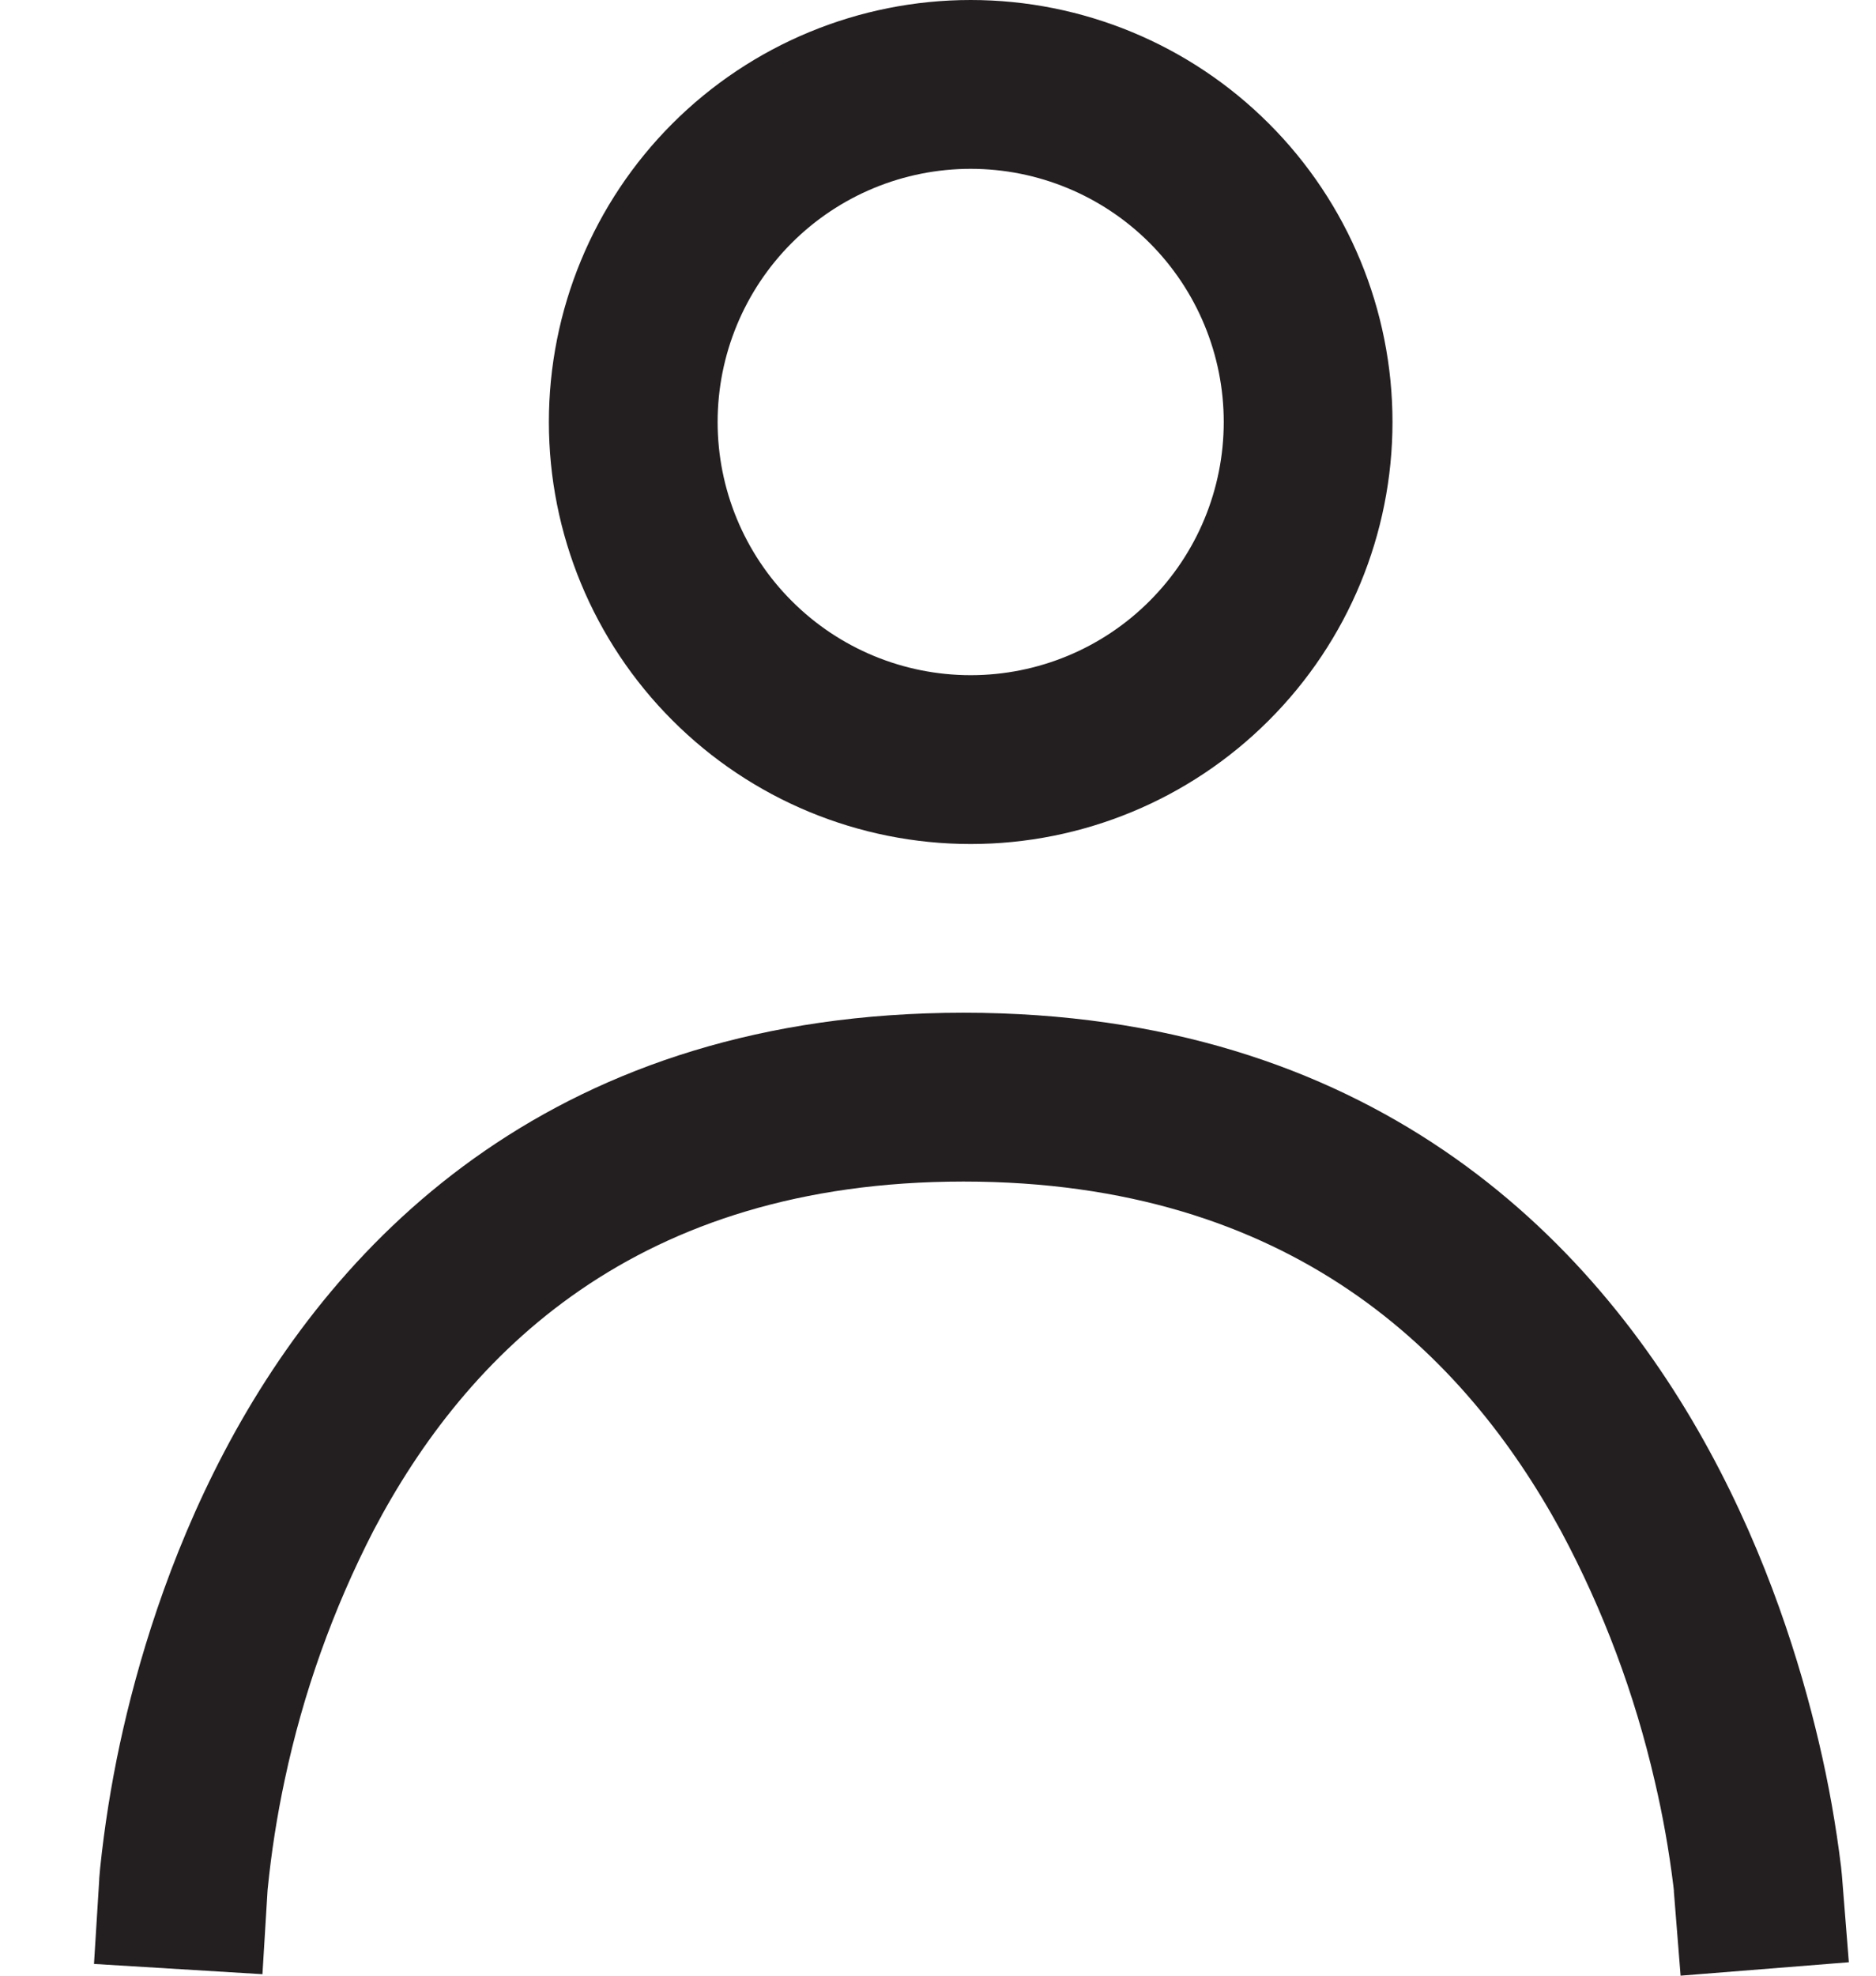 <svg width="19" height="20" viewBox="0 0 19 20" fill="none" xmlns="http://www.w3.org/2000/svg">
<path fill-rule="evenodd" clip-rule="evenodd" d="M9.831 1.709C9.151 1.709 8.499 1.979 8.019 2.459C7.538 2.94 7.268 3.592 7.268 4.272C7.268 4.952 7.538 5.604 8.019 6.084C8.499 6.565 9.151 6.835 9.831 6.835C10.511 6.835 11.163 6.565 11.643 6.084C12.124 5.604 12.394 4.952 12.394 4.272C12.394 3.592 12.124 2.94 11.643 2.459C11.163 1.979 10.511 1.709 9.831 1.709ZM5.559 4.272C5.559 3.139 6.009 2.052 6.81 1.251C7.611 0.45 8.698 0 9.831 0C10.964 0 12.05 0.45 12.851 1.251C13.653 2.052 14.103 3.139 14.103 4.272C14.103 5.405 13.653 6.491 12.851 7.292C12.05 8.094 10.964 8.544 9.831 8.544C8.698 8.544 7.611 8.094 6.81 7.292C6.009 6.491 5.559 5.405 5.559 4.272ZM2.71 19.133L2.658 19.985L0.952 19.881L1.005 19.028V19.017L1.007 18.993L1.014 18.913C1.058 18.49 1.125 18.07 1.214 17.654C1.386 16.857 1.701 15.781 2.272 14.696C3.43 12.494 5.66 10.252 9.759 10.252C13.854 10.252 16.118 12.49 17.312 14.685C17.902 15.768 18.235 16.842 18.422 17.64C18.52 18.055 18.594 18.474 18.646 18.897L18.654 18.977L18.656 19.001L18.657 19.012L18.725 19.864L17.021 20L16.953 19.15V19.138L16.947 19.085C16.903 18.73 16.841 18.378 16.759 18.03C16.556 17.149 16.238 16.299 15.811 15.502C14.836 13.711 13.078 11.961 9.759 11.961C6.444 11.961 4.723 13.706 3.784 15.492C3.373 16.29 3.07 17.138 2.884 18.016C2.806 18.381 2.748 18.751 2.711 19.123L2.71 19.133Z" fill="#231F20"/>
</svg>
